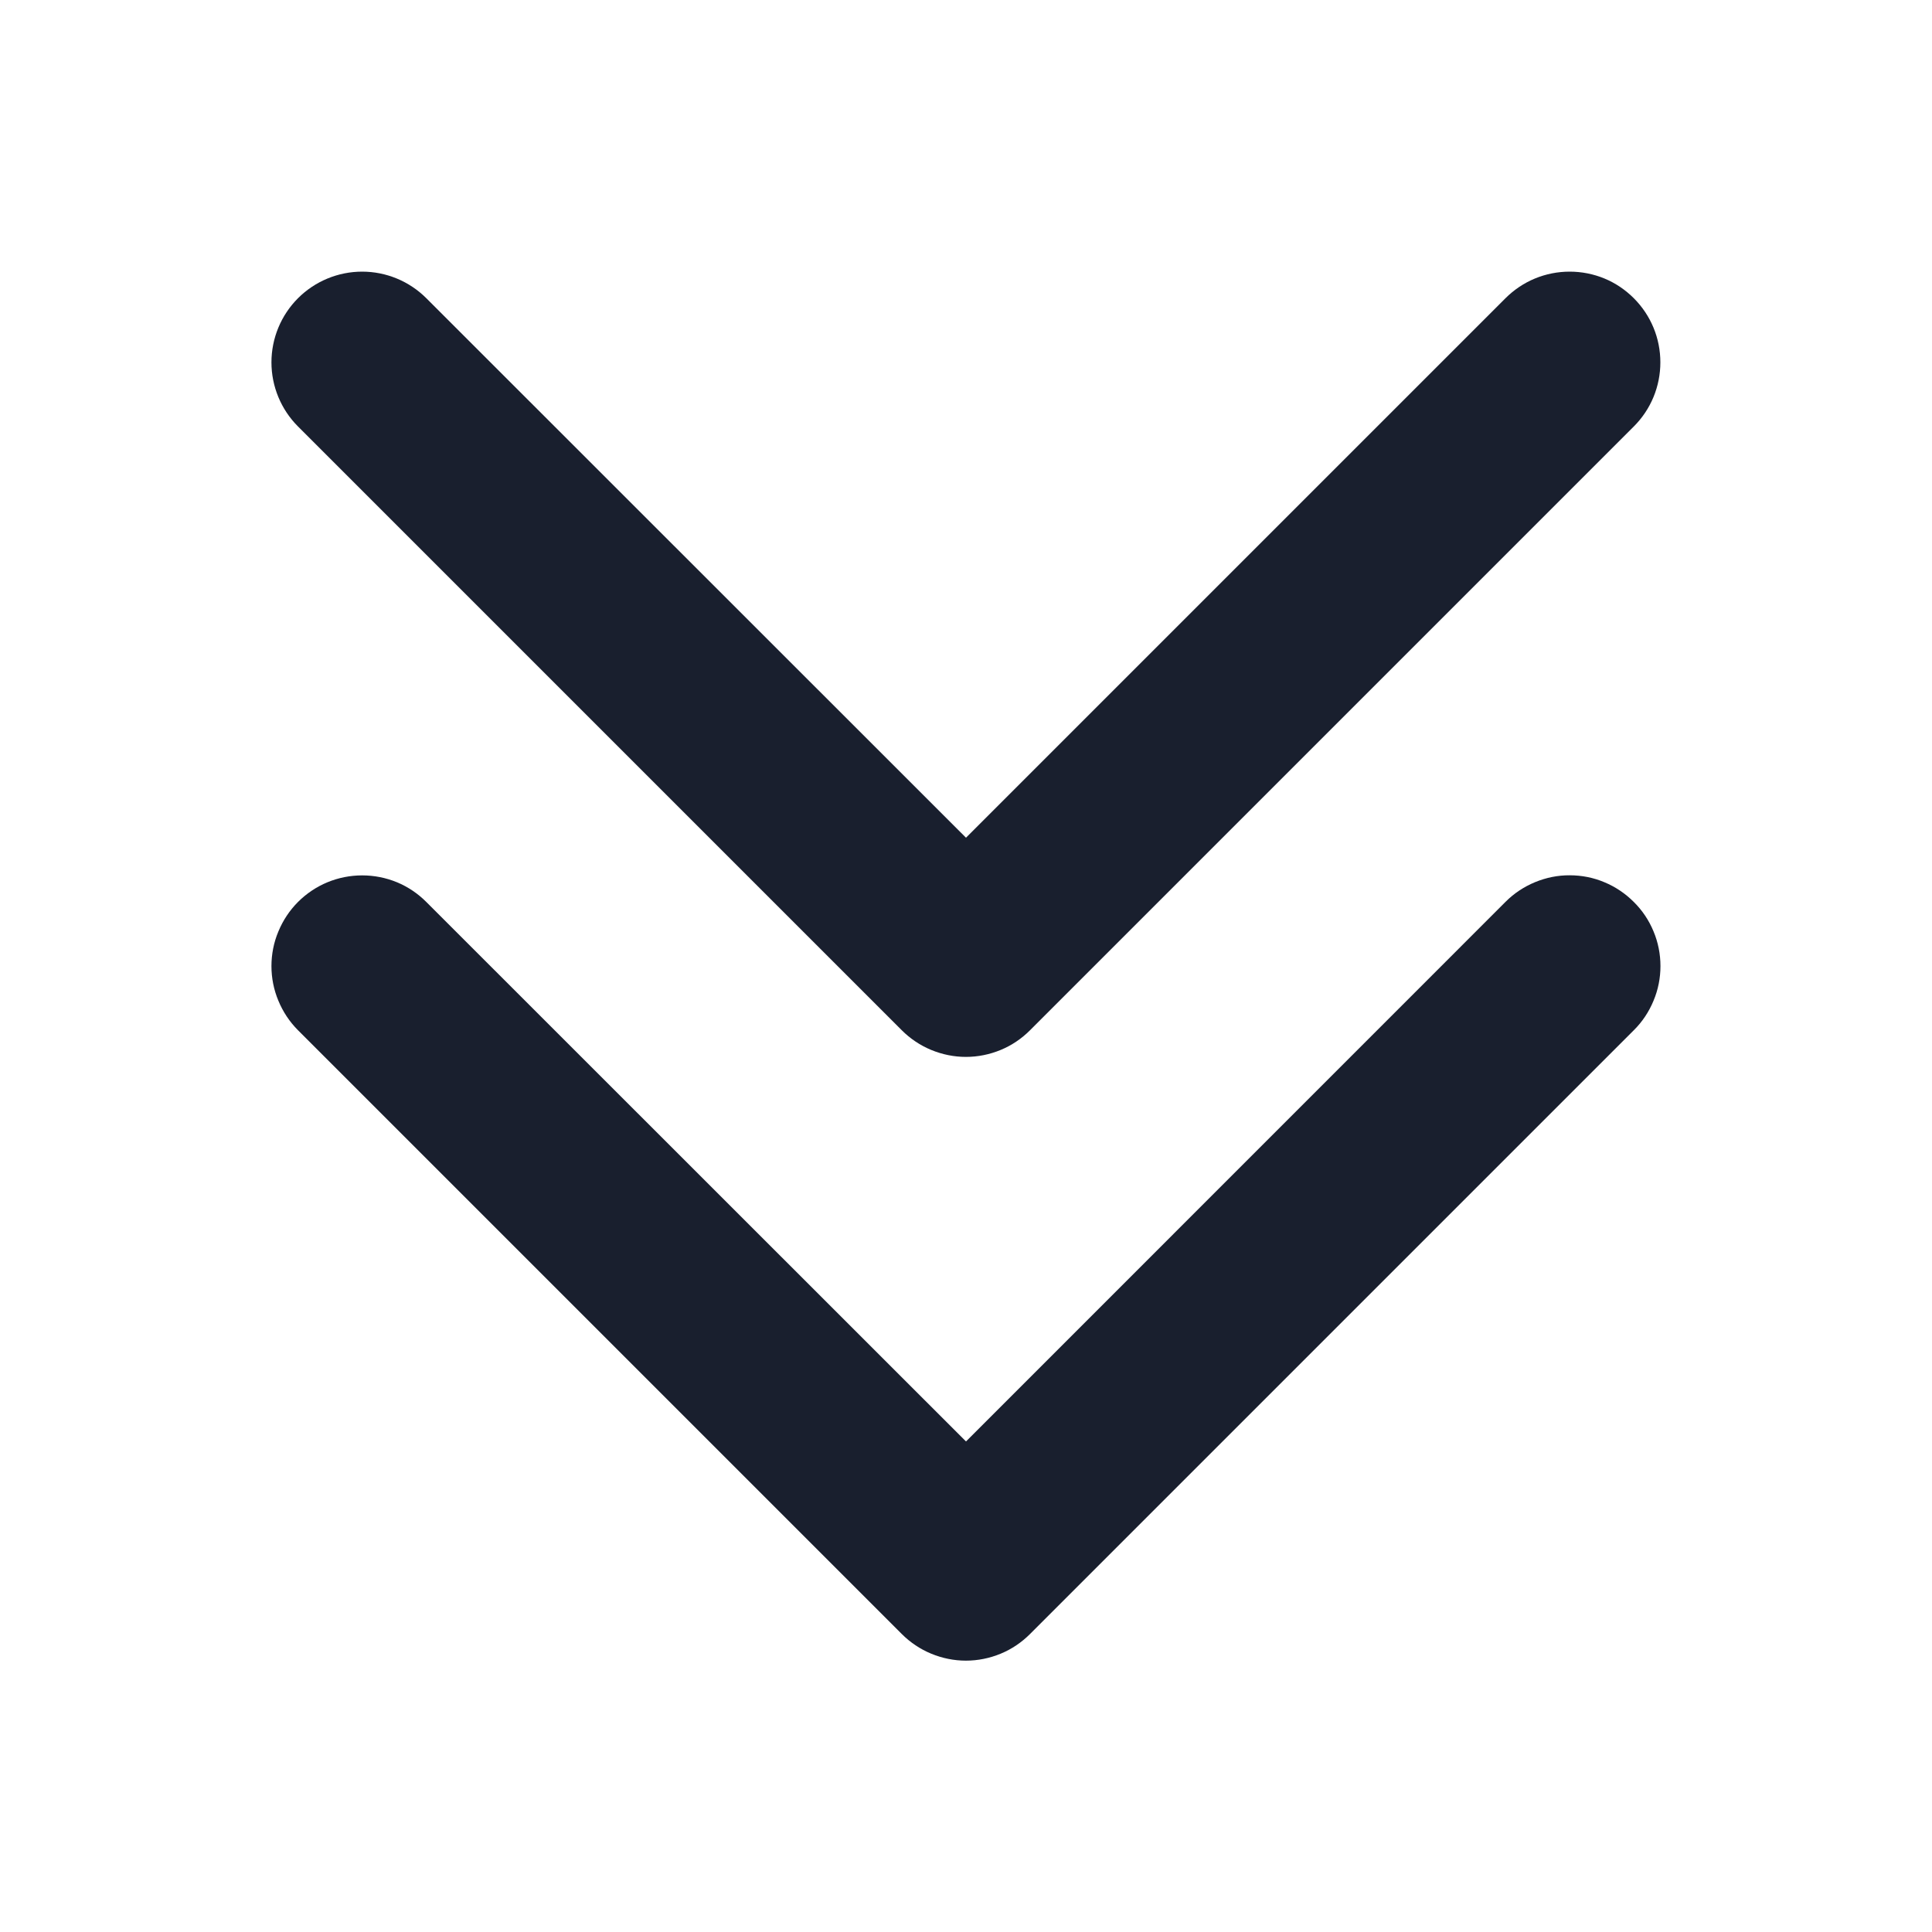 <svg width="20" height="20" viewBox="0 0 20 20" fill="none" xmlns="http://www.w3.org/2000/svg">
<path d="M16.913 9.337C17.001 9.424 17.07 9.527 17.117 9.641C17.165 9.755 17.189 9.878 17.189 10.001C17.189 10.124 17.165 10.246 17.117 10.36C17.07 10.474 17.001 10.578 16.913 10.665L10.663 16.915C10.576 17.002 10.473 17.072 10.359 17.119C10.245 17.166 10.123 17.191 9.999 17.191C9.876 17.191 9.754 17.166 9.64 17.119C9.526 17.072 9.422 17.002 9.335 16.915L3.085 10.665C2.998 10.578 2.929 10.474 2.882 10.36C2.834 10.246 2.81 10.124 2.81 10.001C2.81 9.878 2.834 9.755 2.882 9.642C2.929 9.528 2.998 9.424 3.085 9.337C3.172 9.25 3.276 9.18 3.39 9.133C3.504 9.086 3.626 9.062 3.749 9.062C3.873 9.062 3.995 9.086 4.109 9.133C4.223 9.18 4.326 9.25 4.413 9.337L10 14.922L15.587 9.334C15.674 9.247 15.777 9.179 15.891 9.132C16.005 9.085 16.127 9.06 16.25 9.061C16.374 9.061 16.496 9.085 16.609 9.133C16.723 9.18 16.826 9.25 16.913 9.337ZM9.335 10.665C9.422 10.752 9.526 10.822 9.64 10.869C9.754 10.916 9.876 10.941 9.999 10.941C10.123 10.941 10.245 10.916 10.359 10.869C10.473 10.822 10.576 10.752 10.663 10.665L16.913 4.415C17 4.328 17.07 4.224 17.117 4.11C17.164 3.996 17.188 3.874 17.188 3.751C17.188 3.628 17.164 3.505 17.117 3.392C17.07 3.278 17 3.174 16.913 3.087C16.826 3 16.723 2.93 16.609 2.883C16.495 2.836 16.373 2.812 16.249 2.812C16.126 2.812 16.004 2.836 15.89 2.883C15.776 2.93 15.672 3 15.585 3.087L10 8.672L4.413 3.087C4.237 2.911 3.998 2.812 3.749 2.812C3.5 2.812 3.261 2.911 3.085 3.087C2.909 3.263 2.81 3.502 2.81 3.751C2.81 4 2.909 4.239 3.085 4.415L9.335 10.665Z" fill="#191F2E"/>
</svg>
